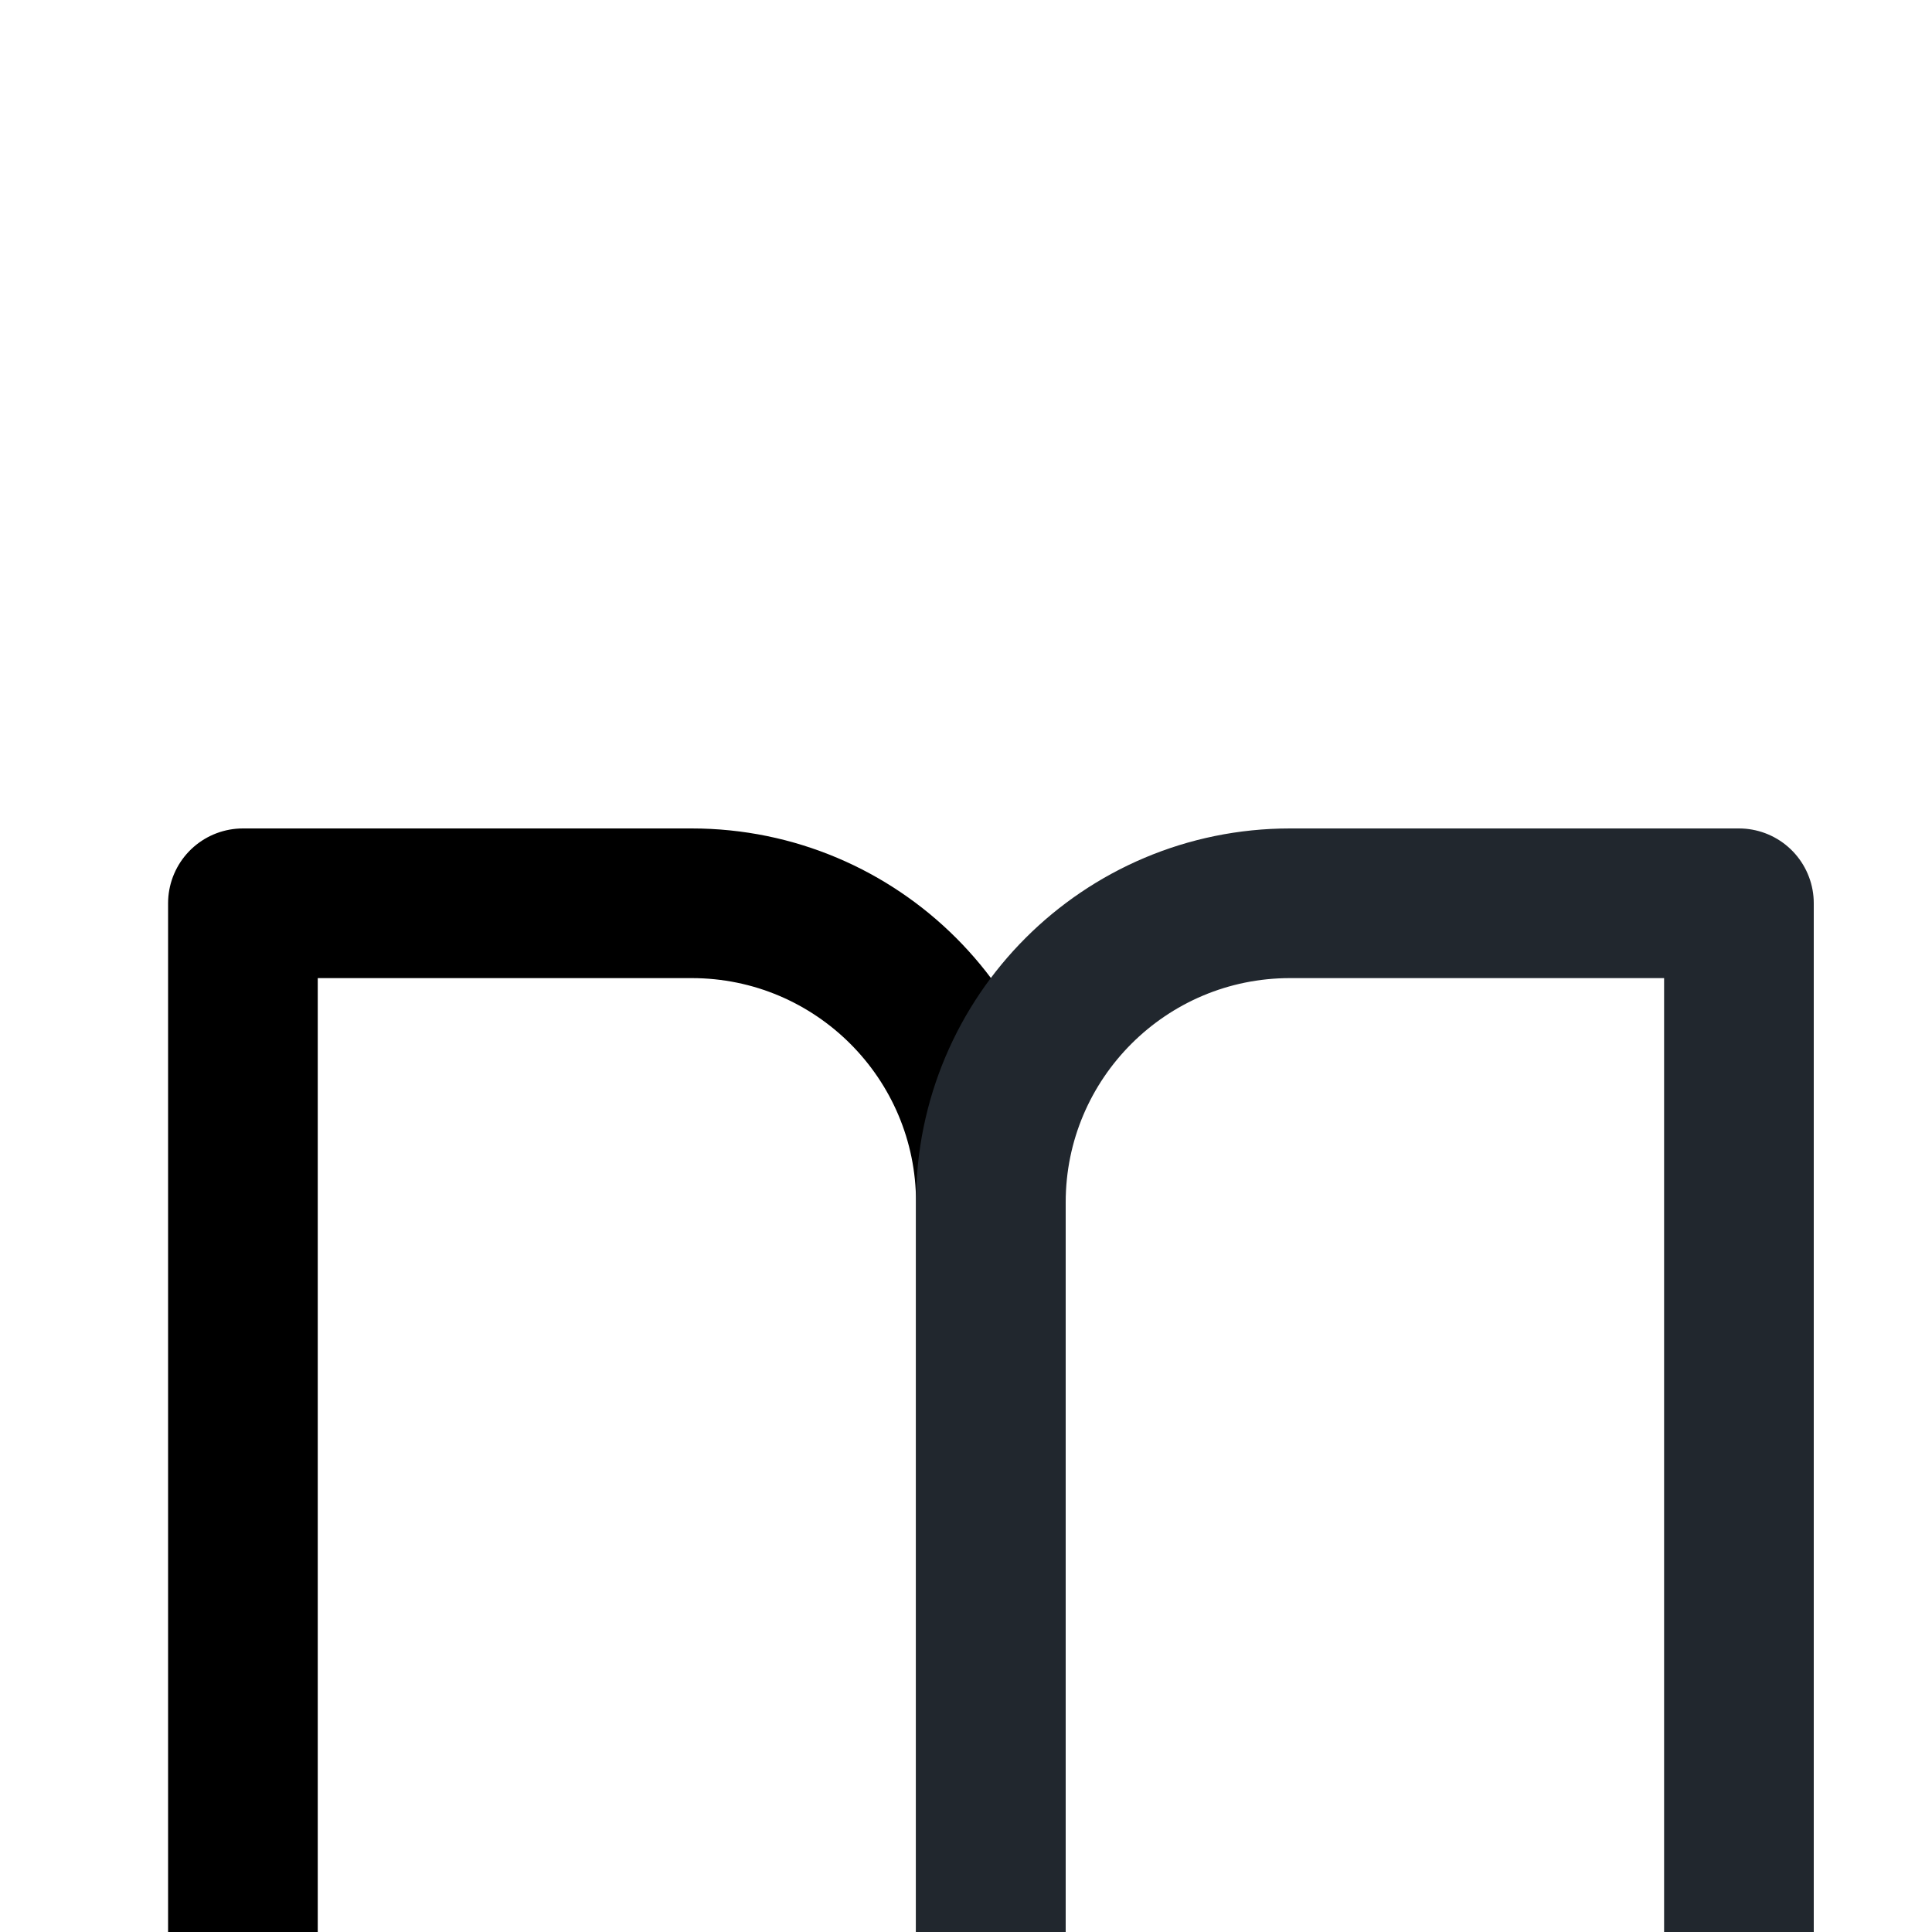 <svg xmlns="http://www.w3.org/2000/svg" width="15" height="15" viewBox="0 0 15 15">
    <defs>
        <filter id="lf0e63gzda" width="105%" height="109.2%" x="-2.6%" y="-4.7%" filterUnits="objectBoundingBox">
            <feOffset dy="4" in="SourceAlpha" result="shadowOffsetOuter1"/>
            <feGaussianBlur in="shadowOffsetOuter1" result="shadowBlurOuter1" stdDeviation="3.5"/>
            <feColorMatrix in="shadowBlurOuter1" result="shadowMatrixOuter1" values="0 0 0 0 0 0 0 0 0 0 0 0 0 0 0 0 0 0 0.07 0"/>
            <feMerge>
                <feMergeNode in="shadowMatrixOuter1"/>
                <feMergeNode in="SourceGraphic"/>
            </feMerge>
        </filter>
    </defs>
    <g fill="none" fill-rule="evenodd" stroke-linecap="round" stroke-linejoin="round">
        <g stroke-width="1.162">
            <g>
                <g>
                    <g filter="url(#lf0e63gzda)" transform="translate(-697 -1847) translate(533 1597) translate(-25 46) translate(173)">
                        <g>
                            <g>
                                <g>
                                    <g>
                                        <path stroke="#000" d="M0 0h3.484c1.283 0 2.323 1.04 2.323 2.322v8.128c0-.961-.78-1.741-1.742-1.741H0V0z" transform="translate(0 34) translate(5.575 160.937) translate(11.15 9.754) translate(1.161 2.322)"/>
                                        <path stroke="#21272E" d="M11.615 0H8.13C6.847 0 5.807 1.04 5.807 2.322v8.128c0-.961.78-1.741 1.742-1.741h4.066V0z" transform="translate(0 34) translate(5.575 160.937) translate(11.15 9.754) translate(1.161 2.322)"/>
                                    </g>
                                </g>
                            </g>
                        </g>
                    </g>
                </g>
            </g>
        </g>
    </g>
</svg>
